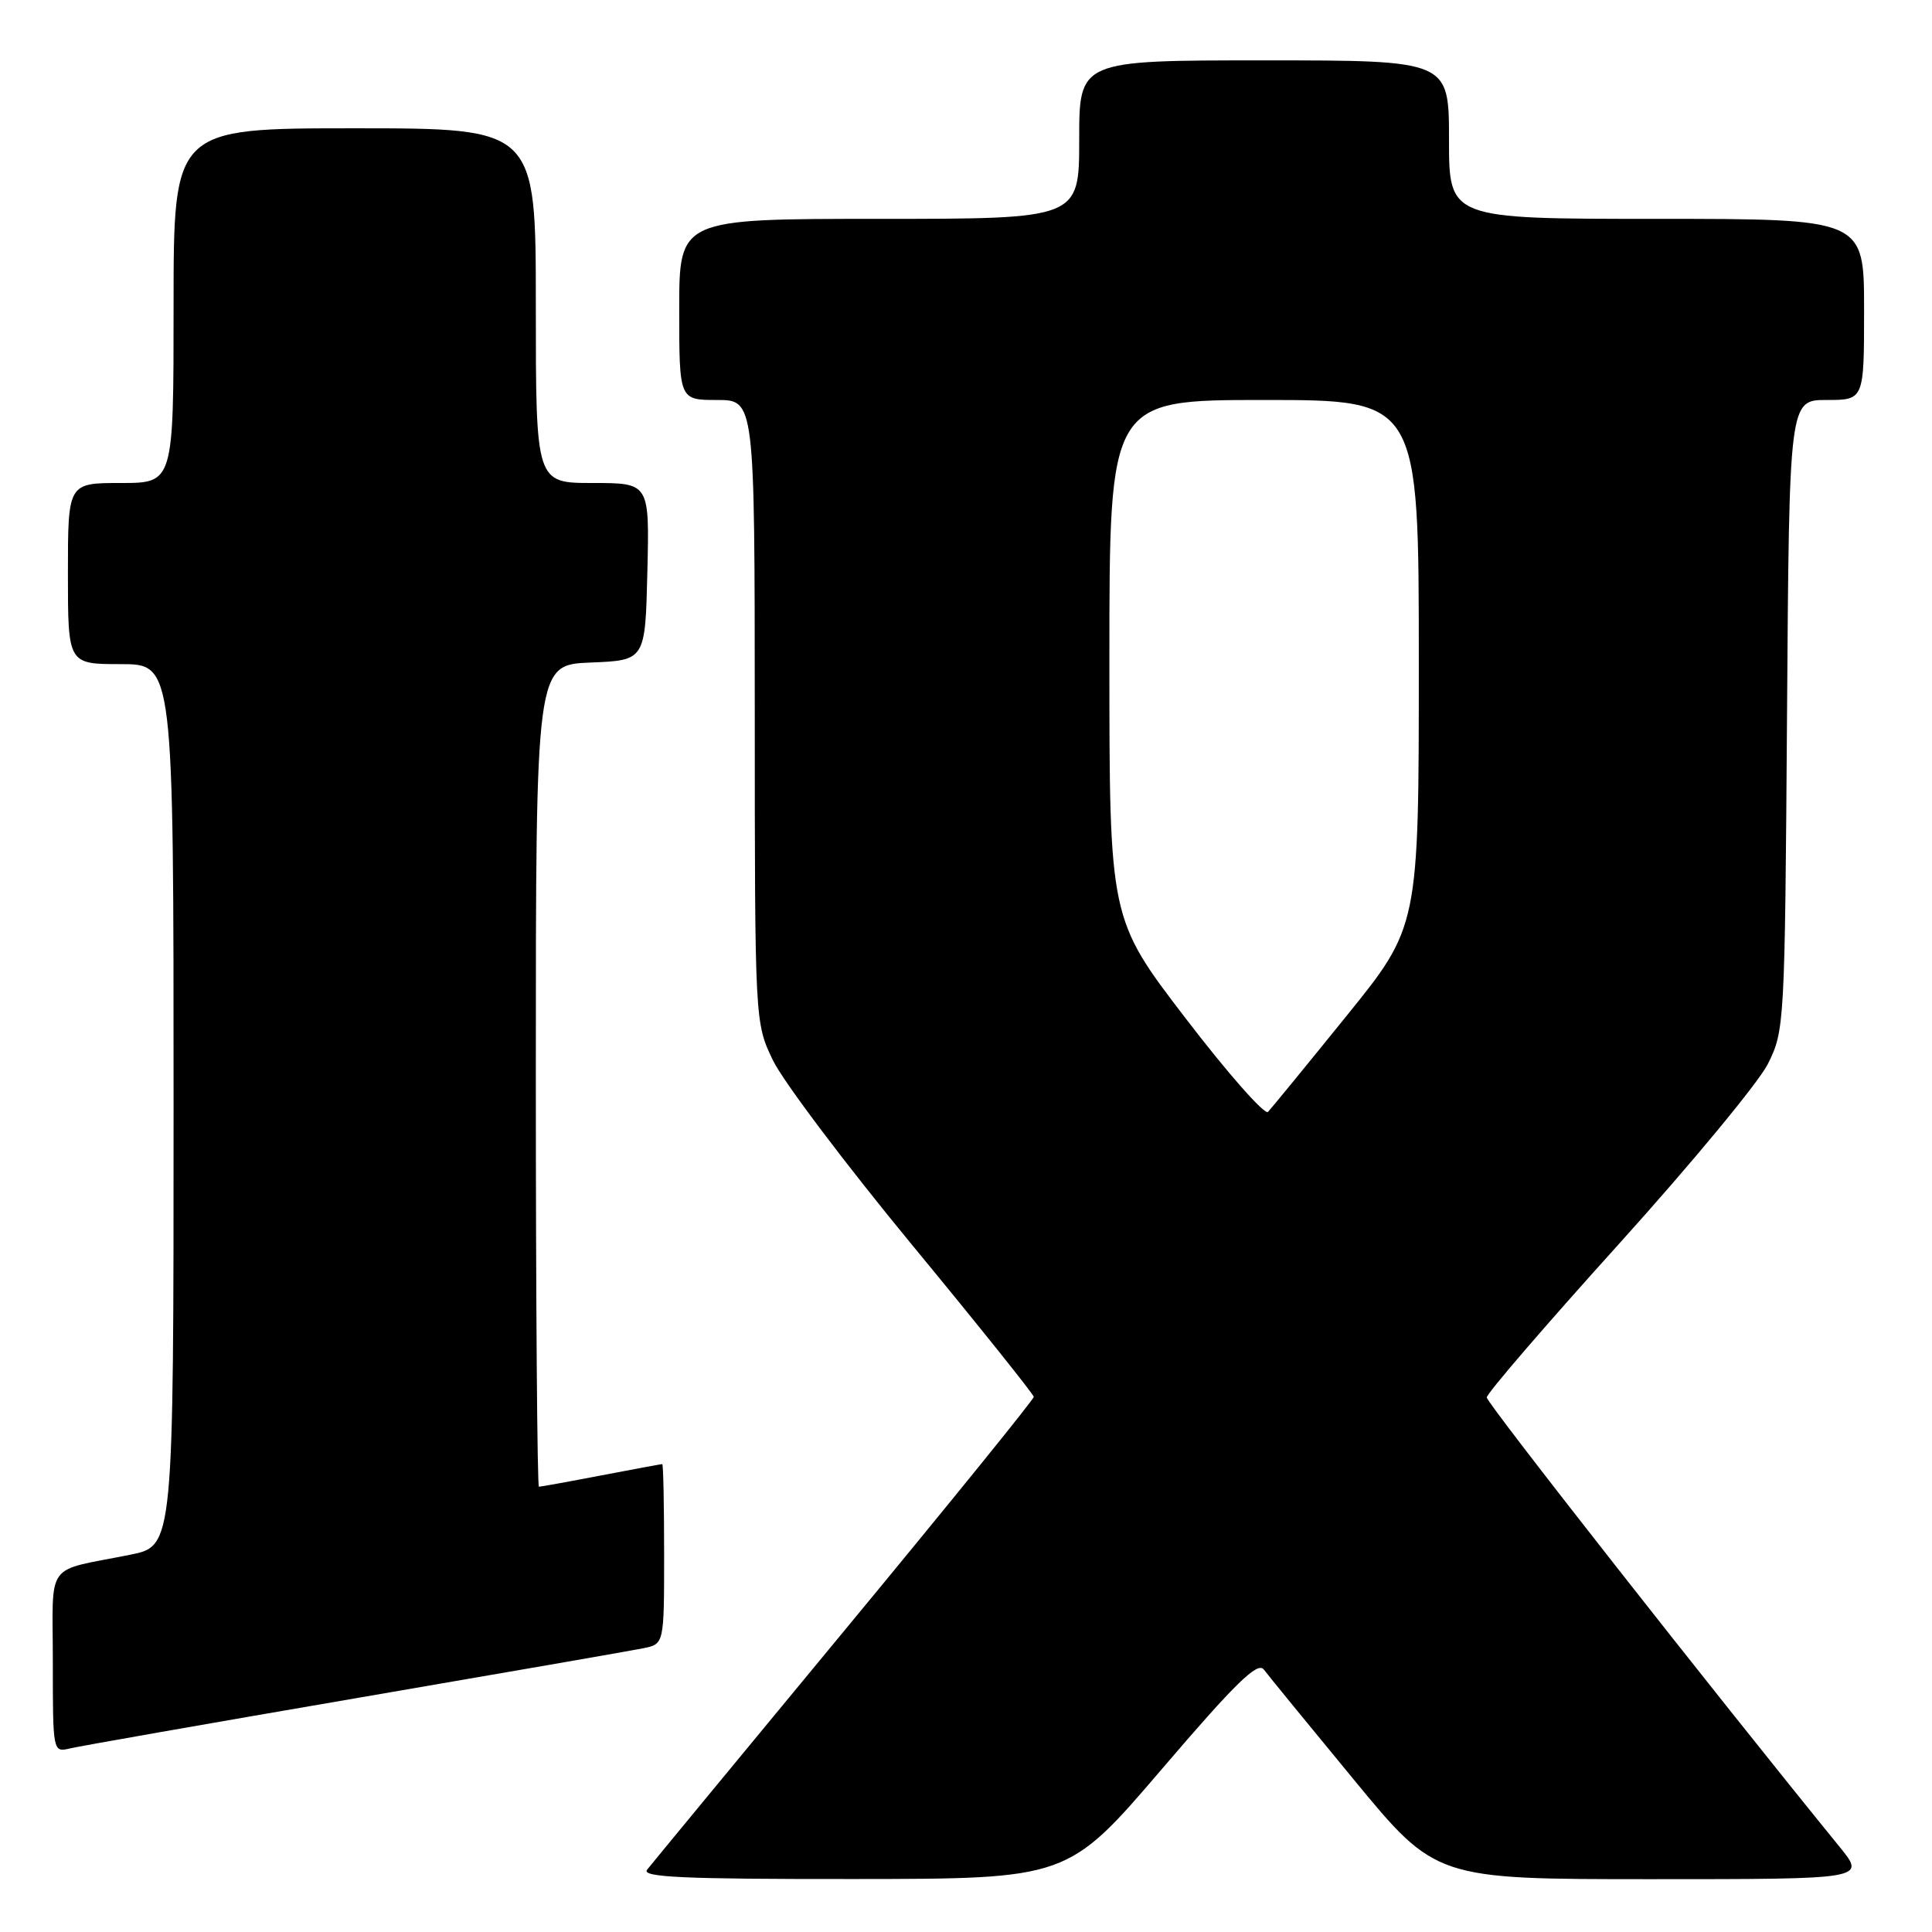 <?xml version="1.0" encoding="UTF-8" standalone="no"?>
<!DOCTYPE svg PUBLIC "-//W3C//DTD SVG 1.1//EN" "http://www.w3.org/Graphics/SVG/1.1/DTD/svg11.dtd" >
<svg xmlns="http://www.w3.org/2000/svg" xmlns:xlink="http://www.w3.org/1999/xlink" version="1.1" viewBox="0 0 256 256">
 <g >
 <path fill="currentColor"
d=" M 153.96 234.40 C 163.72 222.99 166.64 220.14 167.46 221.22 C 168.03 221.98 173.39 228.54 179.38 235.80 C 190.25 249.00 190.25 249.00 218.75 249.00 C 247.24 249.00 247.24 249.00 243.78 244.75 C 226.73 223.79 197.00 185.92 197.00 185.17 C 197.00 184.65 204.87 175.51 214.49 164.86 C 224.10 154.21 232.99 143.47 234.24 141.00 C 236.46 136.57 236.50 135.85 236.79 94.75 C 237.08 53.00 237.08 53.00 242.04 53.00 C 247.00 53.00 247.00 53.00 247.00 41.00 C 247.00 29.00 247.00 29.00 219.50 29.00 C 192.00 29.00 192.00 29.00 192.00 18.50 C 192.00 8.00 192.00 8.00 167.50 8.00 C 143.00 8.00 143.00 8.00 143.00 18.50 C 143.00 29.00 143.00 29.00 116.50 29.00 C 90.00 29.00 90.00 29.00 90.00 41.00 C 90.00 53.00 90.00 53.00 95.00 53.00 C 100.00 53.00 100.00 53.00 100.01 94.25 C 100.02 135.50 100.02 135.50 102.42 140.50 C 103.74 143.25 112.05 154.28 120.89 165.00 C 129.73 175.72 136.97 184.77 136.98 185.09 C 136.99 185.42 125.69 199.37 111.86 216.09 C 98.03 232.82 86.28 247.06 85.74 247.75 C 84.96 248.74 90.57 249.00 113.13 248.98 C 141.50 248.96 141.50 248.96 153.96 234.40 Z  M 47.00 225.05 C 66.53 221.70 83.74 218.71 85.25 218.40 C 88.00 217.84 88.00 217.84 88.00 205.92 C 88.00 199.36 87.89 194.00 87.75 194.00 C 87.61 194.00 83.97 194.68 79.66 195.50 C 75.35 196.33 71.64 197.00 71.41 197.00 C 71.19 197.00 71.00 172.49 71.00 142.54 C 71.00 88.09 71.00 88.09 78.25 87.79 C 85.50 87.50 85.50 87.50 85.78 75.75 C 86.06 64.00 86.06 64.00 78.53 64.00 C 71.00 64.00 71.00 64.00 71.00 40.50 C 71.00 17.00 71.00 17.00 47.00 17.00 C 23.00 17.00 23.00 17.00 23.00 40.50 C 23.00 64.00 23.00 64.00 16.00 64.00 C 9.00 64.00 9.00 64.00 9.00 76.00 C 9.00 88.00 9.00 88.00 16.00 88.00 C 23.00 88.00 23.00 88.00 23.00 146.43 C 23.00 204.86 23.00 204.86 17.25 206.01 C 5.78 208.32 7.00 206.62 7.00 220.22 C 7.00 232.15 7.01 232.21 9.25 231.68 C 10.49 231.38 27.48 228.40 47.00 225.05 Z  M 157.12 134.96 C 147.00 121.75 147.00 121.75 147.00 87.37 C 147.00 53.00 147.00 53.00 167.50 53.00 C 188.00 53.00 188.00 53.00 188.00 87.89 C 188.00 122.78 188.00 122.78 178.40 134.64 C 173.13 141.16 168.45 146.87 168.02 147.33 C 167.59 147.79 162.68 142.22 157.12 134.96 Z "/>
</g>
</svg>